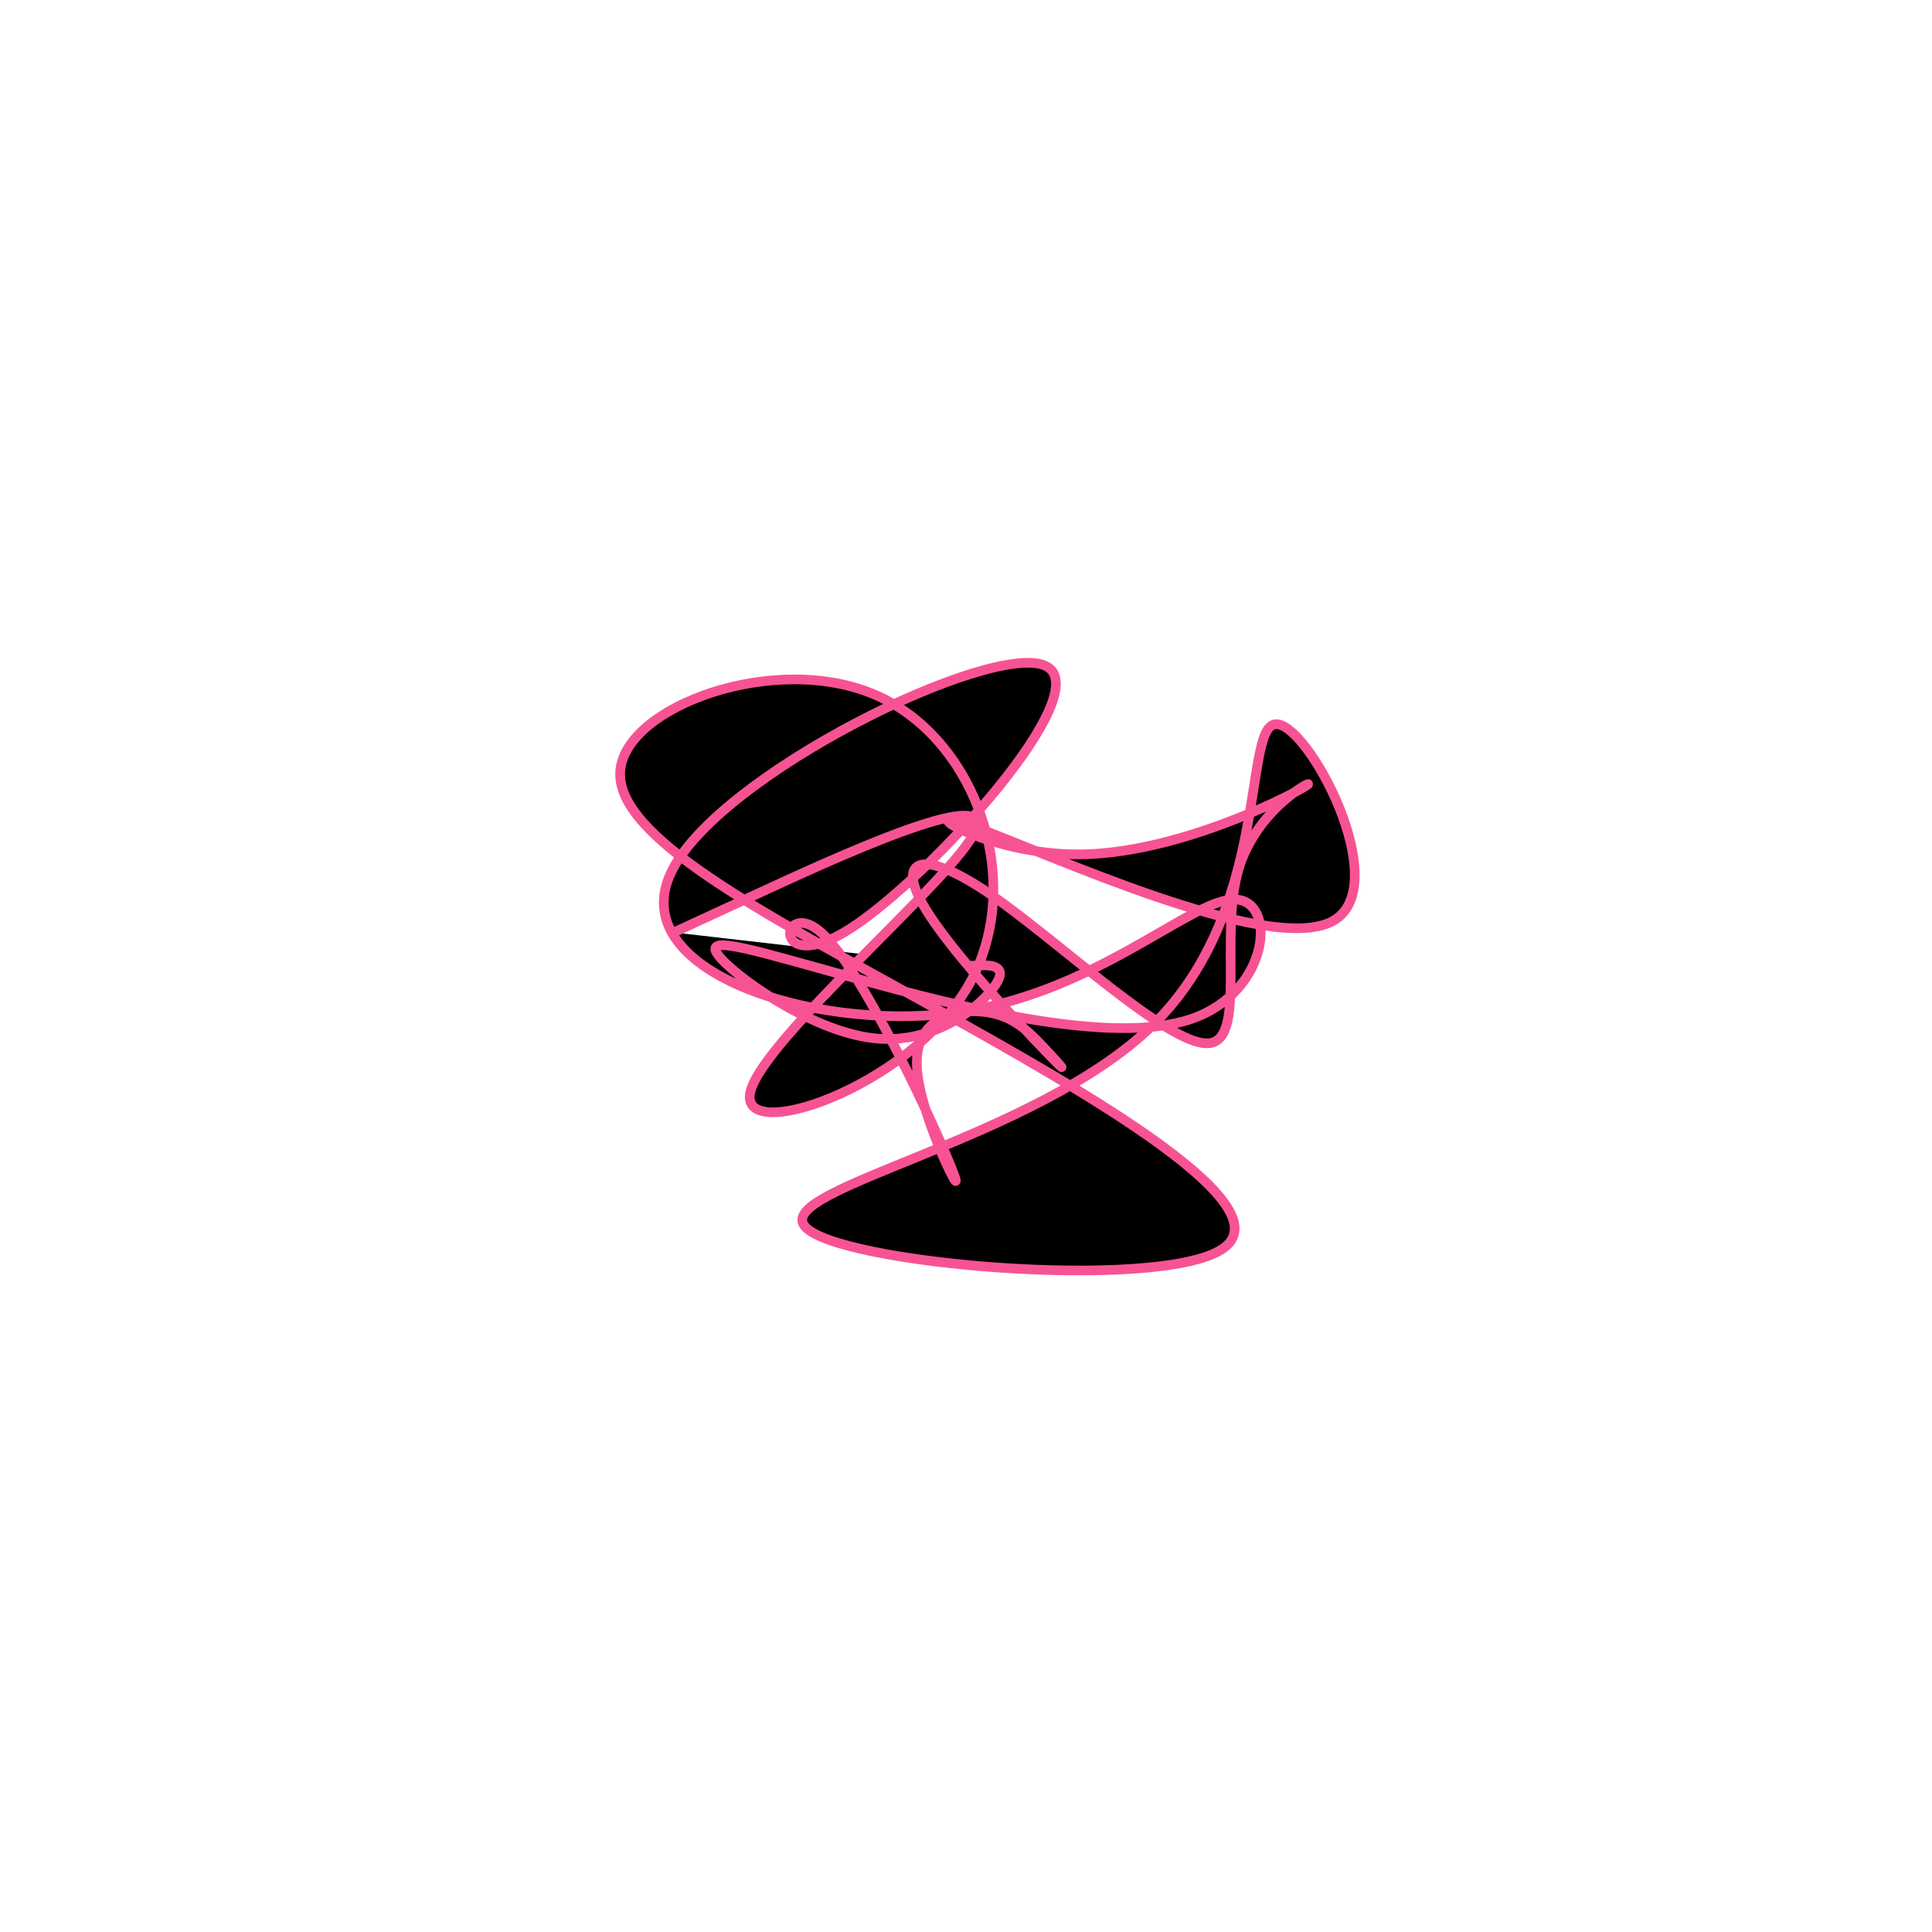 <svg viewBox="0 0 300 300" preserveAspectRatio="xMidYMid" width="300" height="300"><filter id="sxjgg" width="300" height="500" x="-50%" y="-50%"><feFlood flood-color="#f75394" result="element"></feFlood><feTurbulence baseFrequency="0.02" type="fractalNoise" numOctaves="8" seed="5" result="element_1"></feTurbulence><feGaussianBlur stdDeviation="5" in="SourceAlpha" result="element_2"></feGaussianBlur><feDisplacementMap scale="100" in="element_2" in2="element_1" result="element_3"></feDisplacementMap><feComposite operator="in" in="element" in2="element_3" result="element_4"></feComposite><feMerge><feMergeNode in="element_4"></feMergeNode></feMerge></filter><g transform="translate(150,150) scale(1.5)"><path d="M0,0L1.111,-0.051C2.222,-0.103,4.444,-0.205,3.099,1.885C1.755,3.976,-3.155,8.26,-9.693,7.461C-16.23,6.662,-24.394,0.78,-25.751,-1.269C-27.108,-3.318,-21.659,-1.534,-11.1,1.369C-0.541,4.271,15.126,8.292,23.335,5.477C31.543,2.662,32.291,-6.99,27.688,-6.89C23.085,-6.79,13.13,3.061,-1.457,4.884C-16.044,6.707,-35.263,0.503,-30.567,-9.603C-25.872,-19.709,2.738,-33.716,8.259,-31.058C13.78,-28.401,-3.788,-9.078,-12.045,-3.831C-20.303,1.416,-19.251,-7.411,-14.859,-3.353C-10.467,0.706,-2.737,17.65,-1.309,21.409C0.119,25.168,-4.756,15.74,-5.074,10.558C-5.391,5.375,-1.15,4.436,1.769,4.738C4.689,5.04,6.287,6.581,7.92,8.299C9.553,10.016,11.219,11.91,8.273,8.854C5.326,5.797,-2.233,-2.209,-4.644,-6.697C-7.056,-11.186,-4.319,-12.157,2.663,-7.327C9.644,-2.497,20.871,8.133,25.006,8.006C29.141,7.879,26.185,-3.005,28.193,-9.937C30.201,-16.869,37.174,-19.849,35.016,-18.537C32.859,-17.225,21.571,-11.621,11.768,-11.555C1.966,-11.489,-6.351,-16.961,0.93,-14.372C8.21,-11.784,31.088,-1.135,37.848,-4.588C44.608,-8.041,35.25,-25.596,31.966,-25.022C28.683,-24.448,31.472,-5.745,19.342,6.119C7.212,17.983,-19.839,23.009,-16.701,26.931C-13.562,30.854,19.764,33.675,26.478,29.334C33.192,24.992,13.294,13.489,-4.066,3.885C-21.426,-5.719,-36.247,-13.424,-35.794,-20.154C-35.341,-26.883,-19.614,-32.638,-9.189,-27.981C1.235,-23.323,6.356,-8.254,0.138,2.216C-6.08,12.686,-23.637,18.557,-22.321,13.021C-21.005,7.484,-0.815,-9.46,1.008,-14.11C2.831,-18.761,-13.712,-11.118,-21.983,-7.296L-30.255,-3.474" style="filter: url(#sxjgg); stroke: rgb(247, 83, 148);"></path></g></svg>